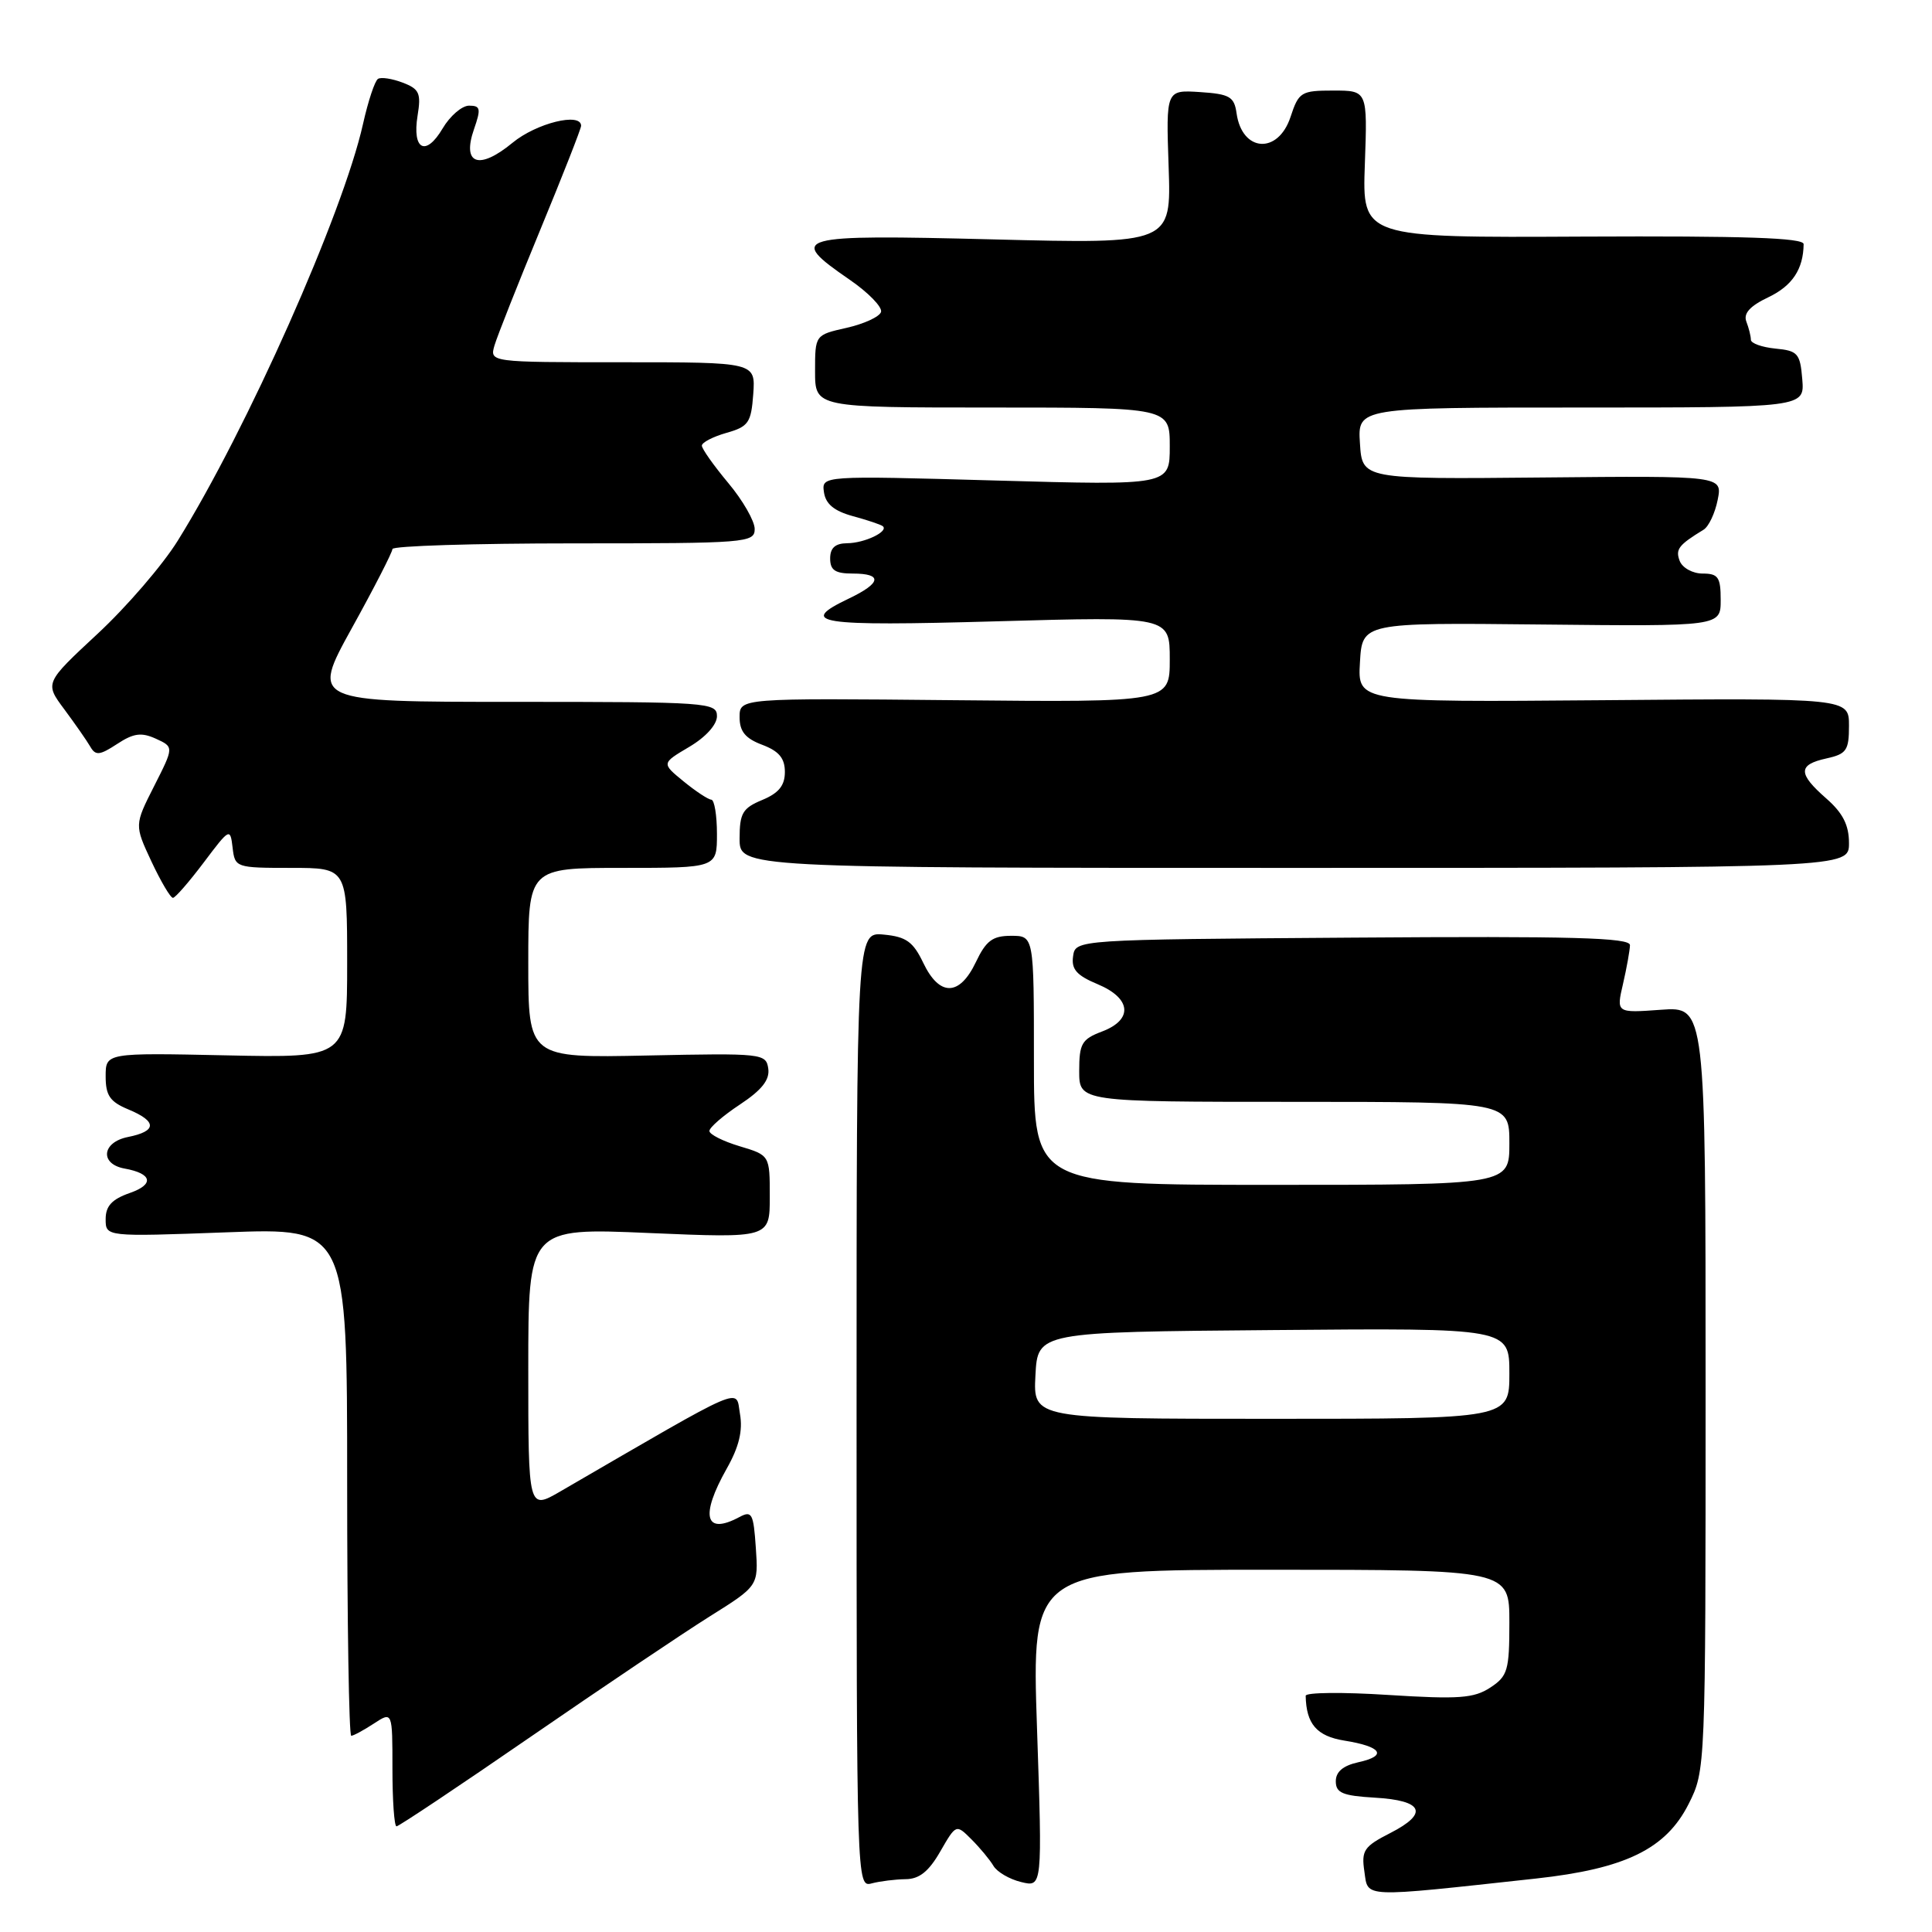 <?xml version="1.0" encoding="UTF-8" standalone="no"?>
<!DOCTYPE svg PUBLIC "-//W3C//DTD SVG 1.1//EN" "http://www.w3.org/Graphics/SVG/1.1/DTD/svg11.dtd" >
<svg xmlns="http://www.w3.org/2000/svg" xmlns:xlink="http://www.w3.org/1999/xlink" version="1.1" viewBox="0 0 256 256">
 <g >
 <path fill="currentColor"
d=" M 203.50 248.92 C 215.38 247.62 220.74 245.00 223.75 239.04 C 225.99 234.59 226.00 234.46 226.00 183.97 C 226.00 133.37 226.00 133.37 220.08 133.80 C 214.16 134.23 214.16 134.23 215.06 130.36 C 215.55 128.24 215.96 125.93 215.98 125.24 C 216.00 124.24 208.32 124.03 179.25 124.24 C 142.50 124.50 142.50 124.50 142.19 126.71 C 141.94 128.43 142.66 129.25 145.44 130.41 C 149.92 132.28 150.18 135.12 146.00 136.69 C 143.34 137.70 143.00 138.29 143.00 141.91 C 143.00 146.00 143.00 146.00 171.50 146.00 C 200.00 146.00 200.00 146.00 200.00 151.50 C 200.00 157.00 200.00 157.00 168.50 157.00 C 137.00 157.00 137.00 157.00 137.00 140.50 C 137.00 124.00 137.00 124.00 133.98 124.00 C 131.52 124.00 130.66 124.64 129.30 127.50 C 127.14 132.03 124.48 132.07 122.34 127.59 C 121.00 124.79 120.08 124.12 117.11 123.84 C 113.50 123.49 113.50 123.49 113.50 186.80 C 113.50 249.61 113.52 250.10 115.50 249.56 C 116.60 249.27 118.62 249.02 120.00 249.00 C 121.81 248.99 123.07 247.98 124.59 245.33 C 126.69 241.69 126.69 241.69 128.73 243.73 C 129.85 244.85 131.16 246.43 131.64 247.24 C 132.11 248.04 133.76 249.01 135.31 249.38 C 138.12 250.07 138.12 250.07 137.41 229.03 C 136.70 208.00 136.70 208.00 168.35 208.00 C 200.00 208.00 200.00 208.00 200.00 214.98 C 200.00 221.34 199.78 222.10 197.46 223.62 C 195.30 225.03 193.29 225.18 183.96 224.59 C 177.93 224.20 173.01 224.25 173.01 224.70 C 173.08 228.43 174.47 230.05 178.14 230.64 C 183.09 231.43 183.89 232.65 180.01 233.50 C 177.97 233.95 177.00 234.76 177.00 236.03 C 177.00 237.57 177.90 237.95 182.17 238.20 C 188.60 238.57 189.34 240.27 184.23 242.88 C 180.72 244.67 180.37 245.19 180.79 248.00 C 181.30 251.51 180.19 251.46 203.50 248.92 Z  M 70.29 230.15 C 79.76 223.63 90.42 216.46 94.00 214.21 C 100.50 210.14 100.50 210.14 100.15 205.08 C 99.84 200.53 99.63 200.13 97.97 201.02 C 93.41 203.46 92.74 200.90 96.30 194.59 C 97.93 191.71 98.44 189.57 98.05 187.35 C 97.45 183.89 99.23 183.12 74.25 197.62 C 70.00 200.08 70.00 200.08 70.00 181.39 C 70.00 162.69 70.00 162.69 86.00 163.38 C 102.00 164.06 102.00 164.06 102.00 158.57 C 102.00 153.08 102.00 153.08 98.00 151.88 C 95.80 151.22 94.00 150.31 94.00 149.86 C 94.00 149.40 95.82 147.82 98.05 146.35 C 100.95 144.43 102.01 143.08 101.80 141.60 C 101.51 139.59 101.04 139.54 85.75 139.86 C 70.00 140.19 70.00 140.19 70.00 127.59 C 70.00 115.00 70.00 115.00 82.50 115.00 C 95.00 115.00 95.00 115.00 95.00 110.50 C 95.00 108.03 94.66 105.98 94.25 105.96 C 93.84 105.94 92.18 104.85 90.57 103.53 C 87.65 101.14 87.65 101.14 91.32 98.97 C 93.51 97.68 95.00 96.03 95.00 94.90 C 95.00 93.08 93.87 93.00 68.11 93.00 C 41.23 93.00 41.23 93.00 46.61 83.25 C 49.58 77.89 52.00 73.16 52.00 72.75 C 52.00 72.34 62.80 72.00 76.00 72.00 C 98.94 72.00 100.00 71.92 100.00 70.09 C 100.00 69.05 98.43 66.30 96.50 64.00 C 94.58 61.70 93.00 59.47 93.00 59.05 C 93.00 58.63 94.46 57.87 96.25 57.36 C 99.18 56.53 99.53 56.02 99.81 52.22 C 100.11 48.00 100.11 48.00 82.49 48.00 C 64.87 48.00 64.87 48.00 65.53 45.75 C 65.90 44.51 68.63 37.61 71.60 30.42 C 74.57 23.23 77.00 17.04 77.00 16.67 C 77.00 14.85 71.07 16.31 67.91 18.92 C 63.46 22.59 61.18 21.78 62.81 17.11 C 63.75 14.41 63.67 14.00 62.16 14.00 C 61.21 14.00 59.63 15.36 58.65 17.02 C 56.42 20.80 54.60 19.87 55.33 15.33 C 55.82 12.35 55.56 11.79 53.36 10.95 C 51.97 10.42 50.50 10.19 50.09 10.45 C 49.67 10.70 48.78 13.39 48.10 16.43 C 45.45 28.29 32.72 56.92 23.55 71.65 C 21.55 74.87 16.76 80.43 12.91 84.00 C 5.92 90.50 5.92 90.50 8.53 94.00 C 9.96 95.93 11.51 98.15 11.96 98.93 C 12.66 100.15 13.20 100.10 15.52 98.58 C 17.70 97.15 18.73 97.01 20.65 97.88 C 23.05 98.98 23.05 98.98 20.43 104.15 C 17.81 109.32 17.81 109.32 20.07 114.16 C 21.32 116.82 22.60 118.99 22.92 118.97 C 23.24 118.95 25.07 116.84 27.00 114.28 C 30.43 109.72 30.51 109.68 30.82 112.31 C 31.13 114.96 31.24 115.00 38.57 115.00 C 46.00 115.00 46.00 115.00 46.00 127.59 C 46.00 140.18 46.00 140.18 30.00 139.84 C 14.00 139.50 14.00 139.50 14.00 142.63 C 14.00 145.16 14.57 145.99 17.00 147.00 C 20.83 148.59 20.82 149.89 16.95 150.66 C 13.49 151.35 13.19 154.24 16.51 154.84 C 20.18 155.50 20.48 156.94 17.19 158.08 C 14.83 158.91 14.00 159.80 14.00 161.54 C 14.00 163.88 14.00 163.88 30.00 163.29 C 46.00 162.69 46.00 162.69 46.00 196.35 C 46.00 214.86 46.24 230.00 46.54 230.00 C 46.83 230.00 48.18 229.27 49.54 228.38 C 52.00 226.77 52.00 226.77 52.00 234.38 C 52.00 238.57 52.24 242.00 52.54 242.00 C 52.84 242.00 60.83 236.67 70.29 230.15 Z  M 245.00 111.72 C 245.00 109.33 244.19 107.73 242.00 105.81 C 238.22 102.50 238.22 101.33 242.00 100.50 C 244.67 99.91 245.00 99.44 245.00 96.17 C 245.00 92.50 245.00 92.50 212.45 92.78 C 179.89 93.05 179.89 93.05 180.20 87.78 C 180.50 82.50 180.50 82.50 204.25 82.75 C 228.00 83.00 228.00 83.00 228.00 79.50 C 228.00 76.48 227.67 76.00 225.61 76.00 C 224.29 76.00 222.93 75.25 222.57 74.33 C 221.98 72.78 222.41 72.22 225.73 70.19 C 226.41 69.78 227.25 68.00 227.60 66.24 C 228.24 63.04 228.24 63.04 204.37 63.27 C 180.50 63.50 180.50 63.50 180.20 58.75 C 179.89 54.00 179.89 54.00 209.51 54.00 C 239.12 54.00 239.12 54.00 238.81 50.25 C 238.53 46.83 238.22 46.47 235.25 46.19 C 233.46 46.01 232.00 45.49 232.00 45.02 C 232.00 44.55 231.73 43.47 231.40 42.61 C 230.99 41.53 231.87 40.55 234.33 39.38 C 237.49 37.87 238.95 35.67 238.99 32.35 C 239.00 31.51 231.17 31.25 209.75 31.35 C 180.50 31.50 180.50 31.50 180.85 21.75 C 181.20 12.00 181.20 12.00 176.68 12.00 C 172.40 12.00 172.09 12.19 171.00 15.50 C 169.35 20.49 164.57 20.16 163.85 15.00 C 163.54 12.81 162.94 12.46 159.00 12.20 C 154.50 11.91 154.50 11.91 154.85 22.11 C 155.20 32.32 155.20 32.32 131.60 31.72 C 105.21 31.06 104.25 31.32 112.55 37.04 C 115.06 38.76 116.94 40.70 116.74 41.34 C 116.53 41.98 114.48 42.92 112.18 43.44 C 108.00 44.38 108.00 44.38 108.00 49.19 C 108.00 54.00 108.00 54.00 131.50 54.00 C 155.00 54.00 155.00 54.00 155.00 59.16 C 155.00 64.32 155.00 64.32 131.93 63.67 C 108.86 63.02 108.86 63.02 109.18 65.23 C 109.41 66.79 110.53 67.71 113.00 68.39 C 114.92 68.91 116.71 69.51 116.97 69.72 C 117.81 70.41 114.56 71.97 112.25 71.98 C 110.67 72.00 110.00 72.60 110.00 74.00 C 110.00 75.56 110.67 76.00 113.00 76.00 C 116.98 76.00 116.79 77.25 112.50 79.30 C 105.60 82.59 108.23 83.00 132.00 82.33 C 155.00 81.68 155.00 81.68 155.00 87.37 C 155.00 93.06 155.00 93.06 126.50 92.78 C 98.00 92.50 98.00 92.50 98.00 95.03 C 98.00 96.92 98.76 97.85 101.00 98.69 C 103.22 99.53 104.00 100.47 104.00 102.29 C 104.00 104.09 103.19 105.09 101.00 106.00 C 98.40 107.08 98.00 107.75 98.00 111.12 C 98.00 115.00 98.00 115.00 171.50 115.00 C 245.00 115.00 245.00 115.00 245.00 111.72 Z  M 137.20 182.25 C 137.50 176.50 137.50 176.50 168.75 176.24 C 200.00 175.97 200.00 175.97 200.00 181.99 C 200.00 188.00 200.00 188.00 168.45 188.00 C 136.90 188.00 136.90 188.00 137.20 182.25 Z "/>
</g>
</svg>